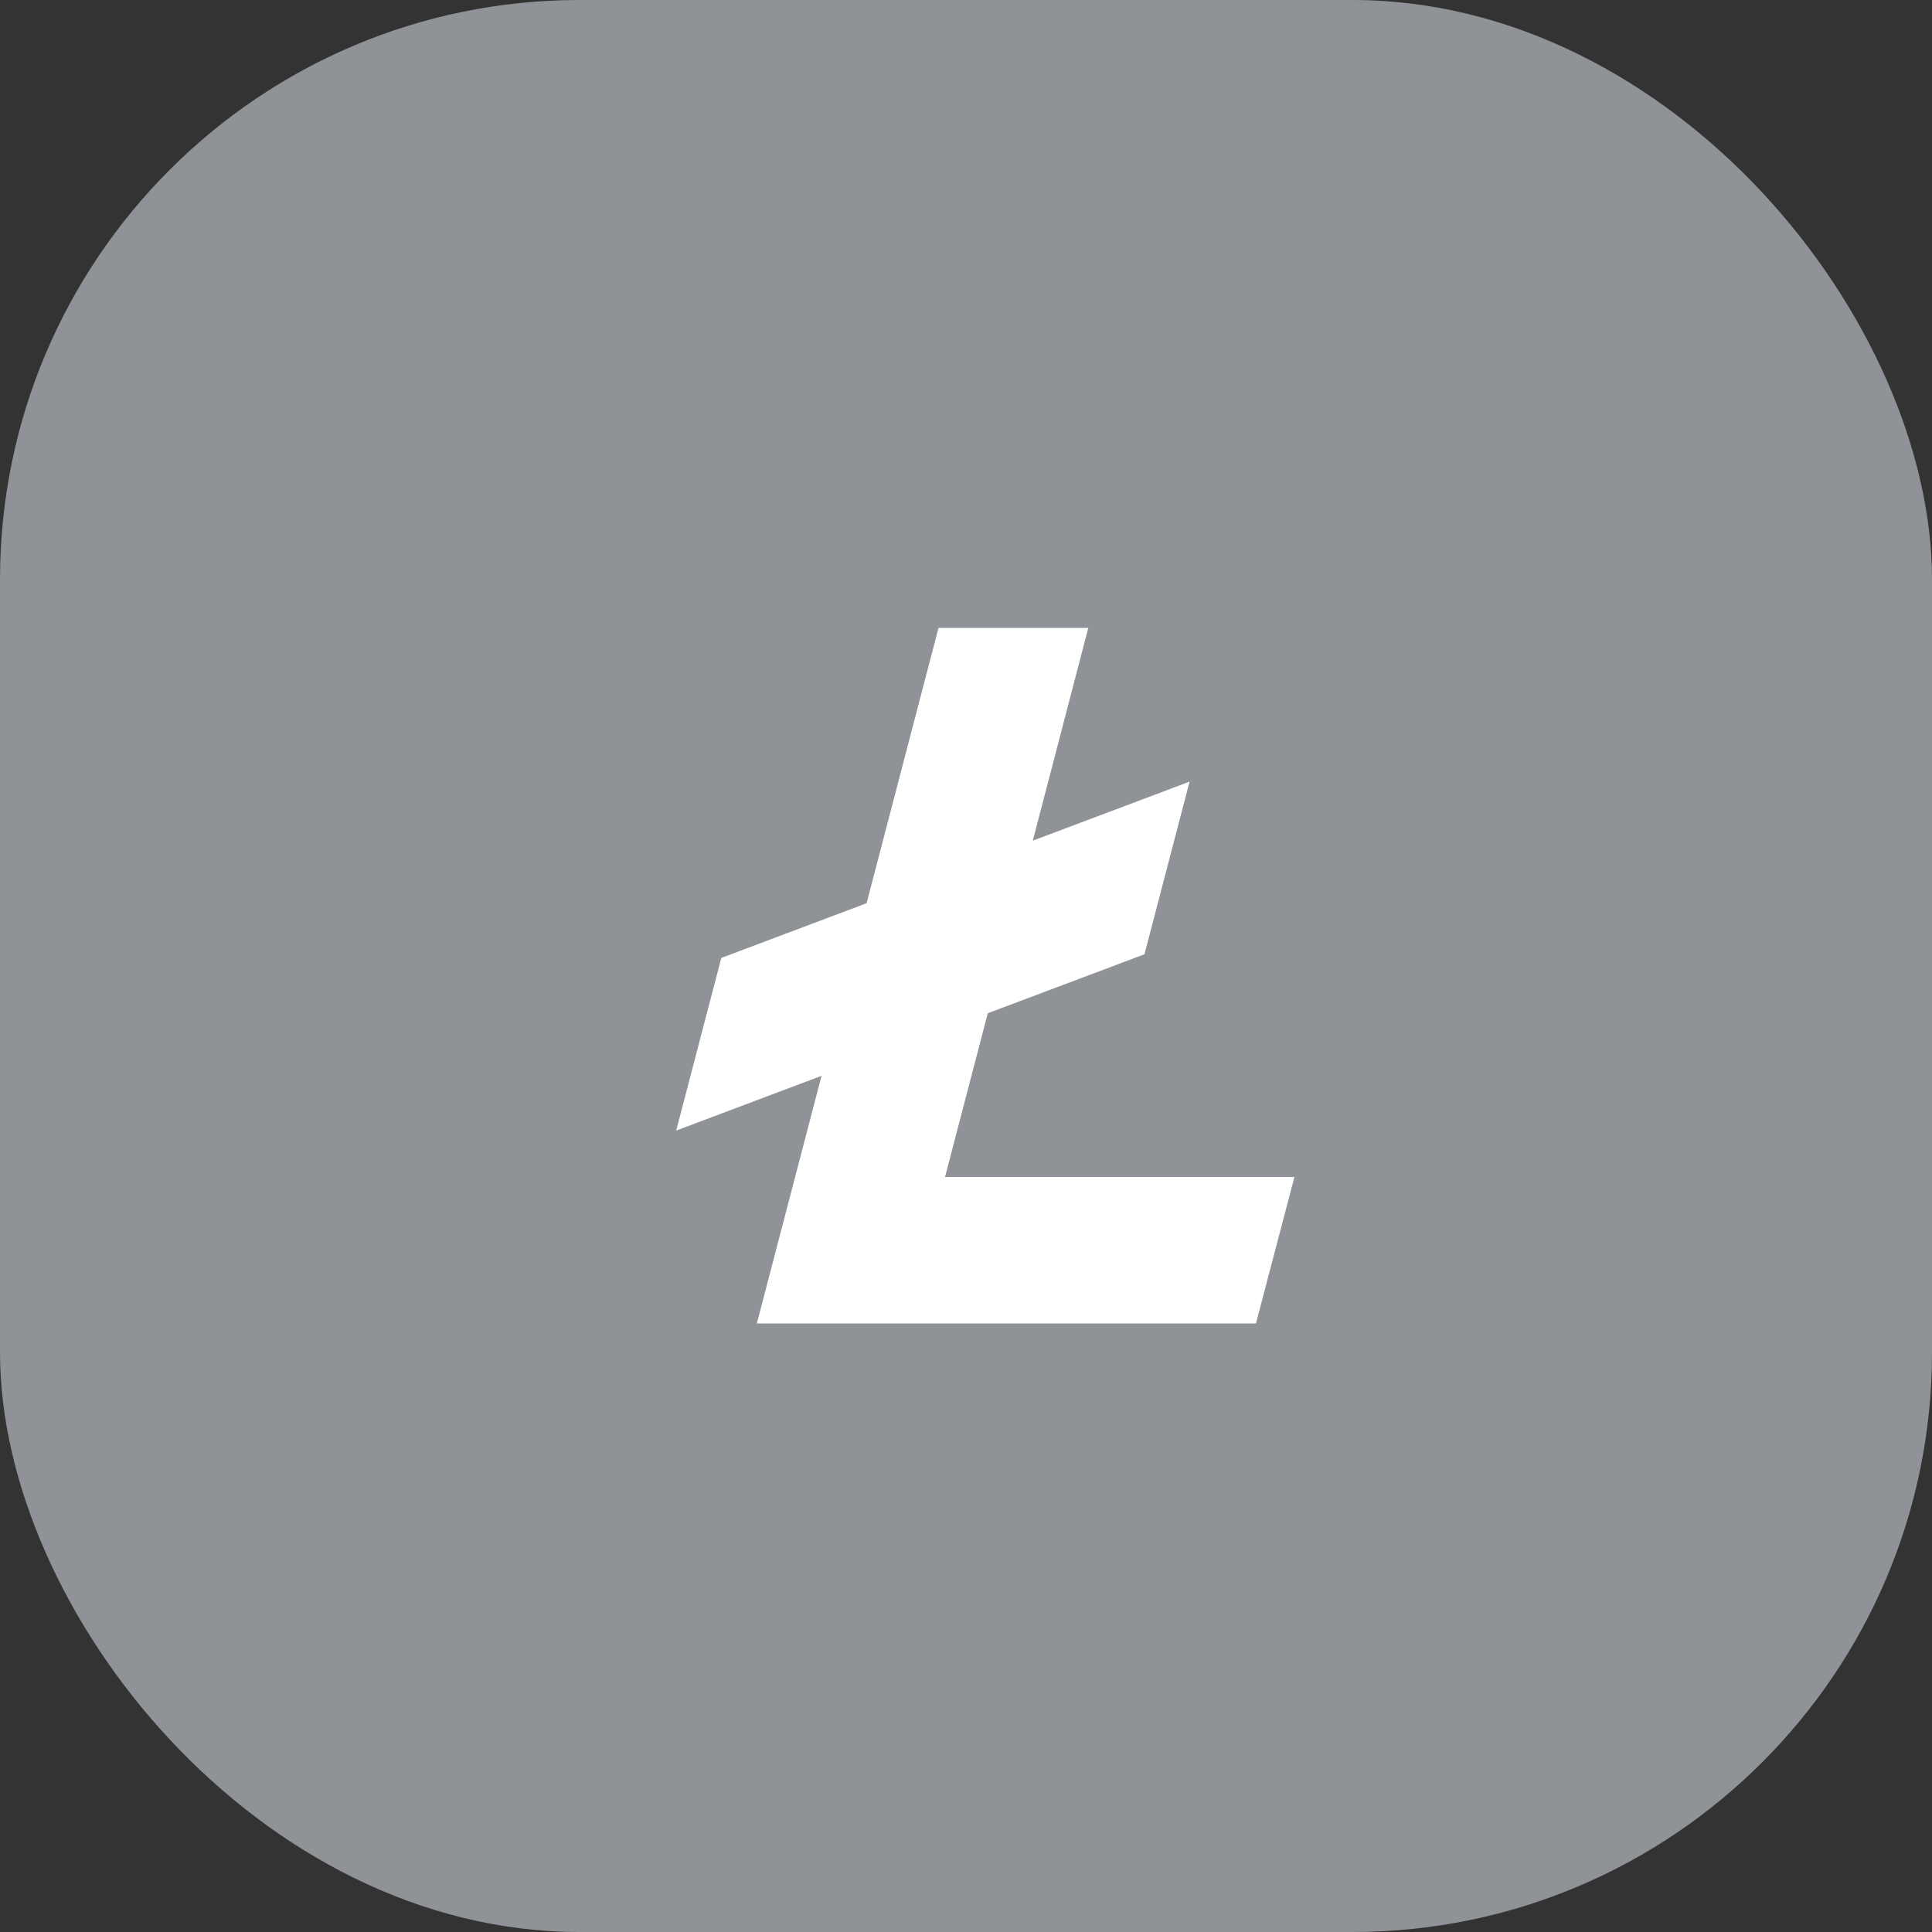 <?xml version="1.0" encoding="UTF-8"?>
<svg width="40px" height="40px" viewBox="0 0 40 40" version="1.1" xmlns="http://www.w3.org/2000/svg" xmlns:xlink="http://www.w3.org/1999/xlink">
    <rect x="0" y="0" width="40" height="40" fill="#333333" stroke="none"/>
    <!-- Generator: Sketch 59 (86127) - https://sketch.com -->
    <title>775873</title>
    <desc>Created with Sketch.</desc>
    <g id="Page-1" stroke="none" stroke-width="1" fill="none" fill-rule="evenodd">
        <g id="BITCORDEX.2" transform="translate(-270, -2150)">
            <g id="markets" transform="translate(230, 1770)">
                <g id="Group-5-Copy-2" transform="translate(40, 360)">
                    <g id="775873" transform="translate(0, 20)">
                        <rect id="Rectangle" fill="#8F9296" x="0" y="0" width="40" height="40" rx="12"></rect>
                        <polygon id="Path" fill="#FFFFFF" points="19.566 24.368 26.8 24.368 26.003 27.4 15.67 27.4 17.009 22.274 14 23.407 14.934 19.833 17.942 18.7 19.431 13 22.532 13 21.383 17.405 24.629 16.183 23.695 19.757 20.451 20.978"></polygon>
                    </g>
                </g>
            </g>
        </g>
    </g>
</svg>
